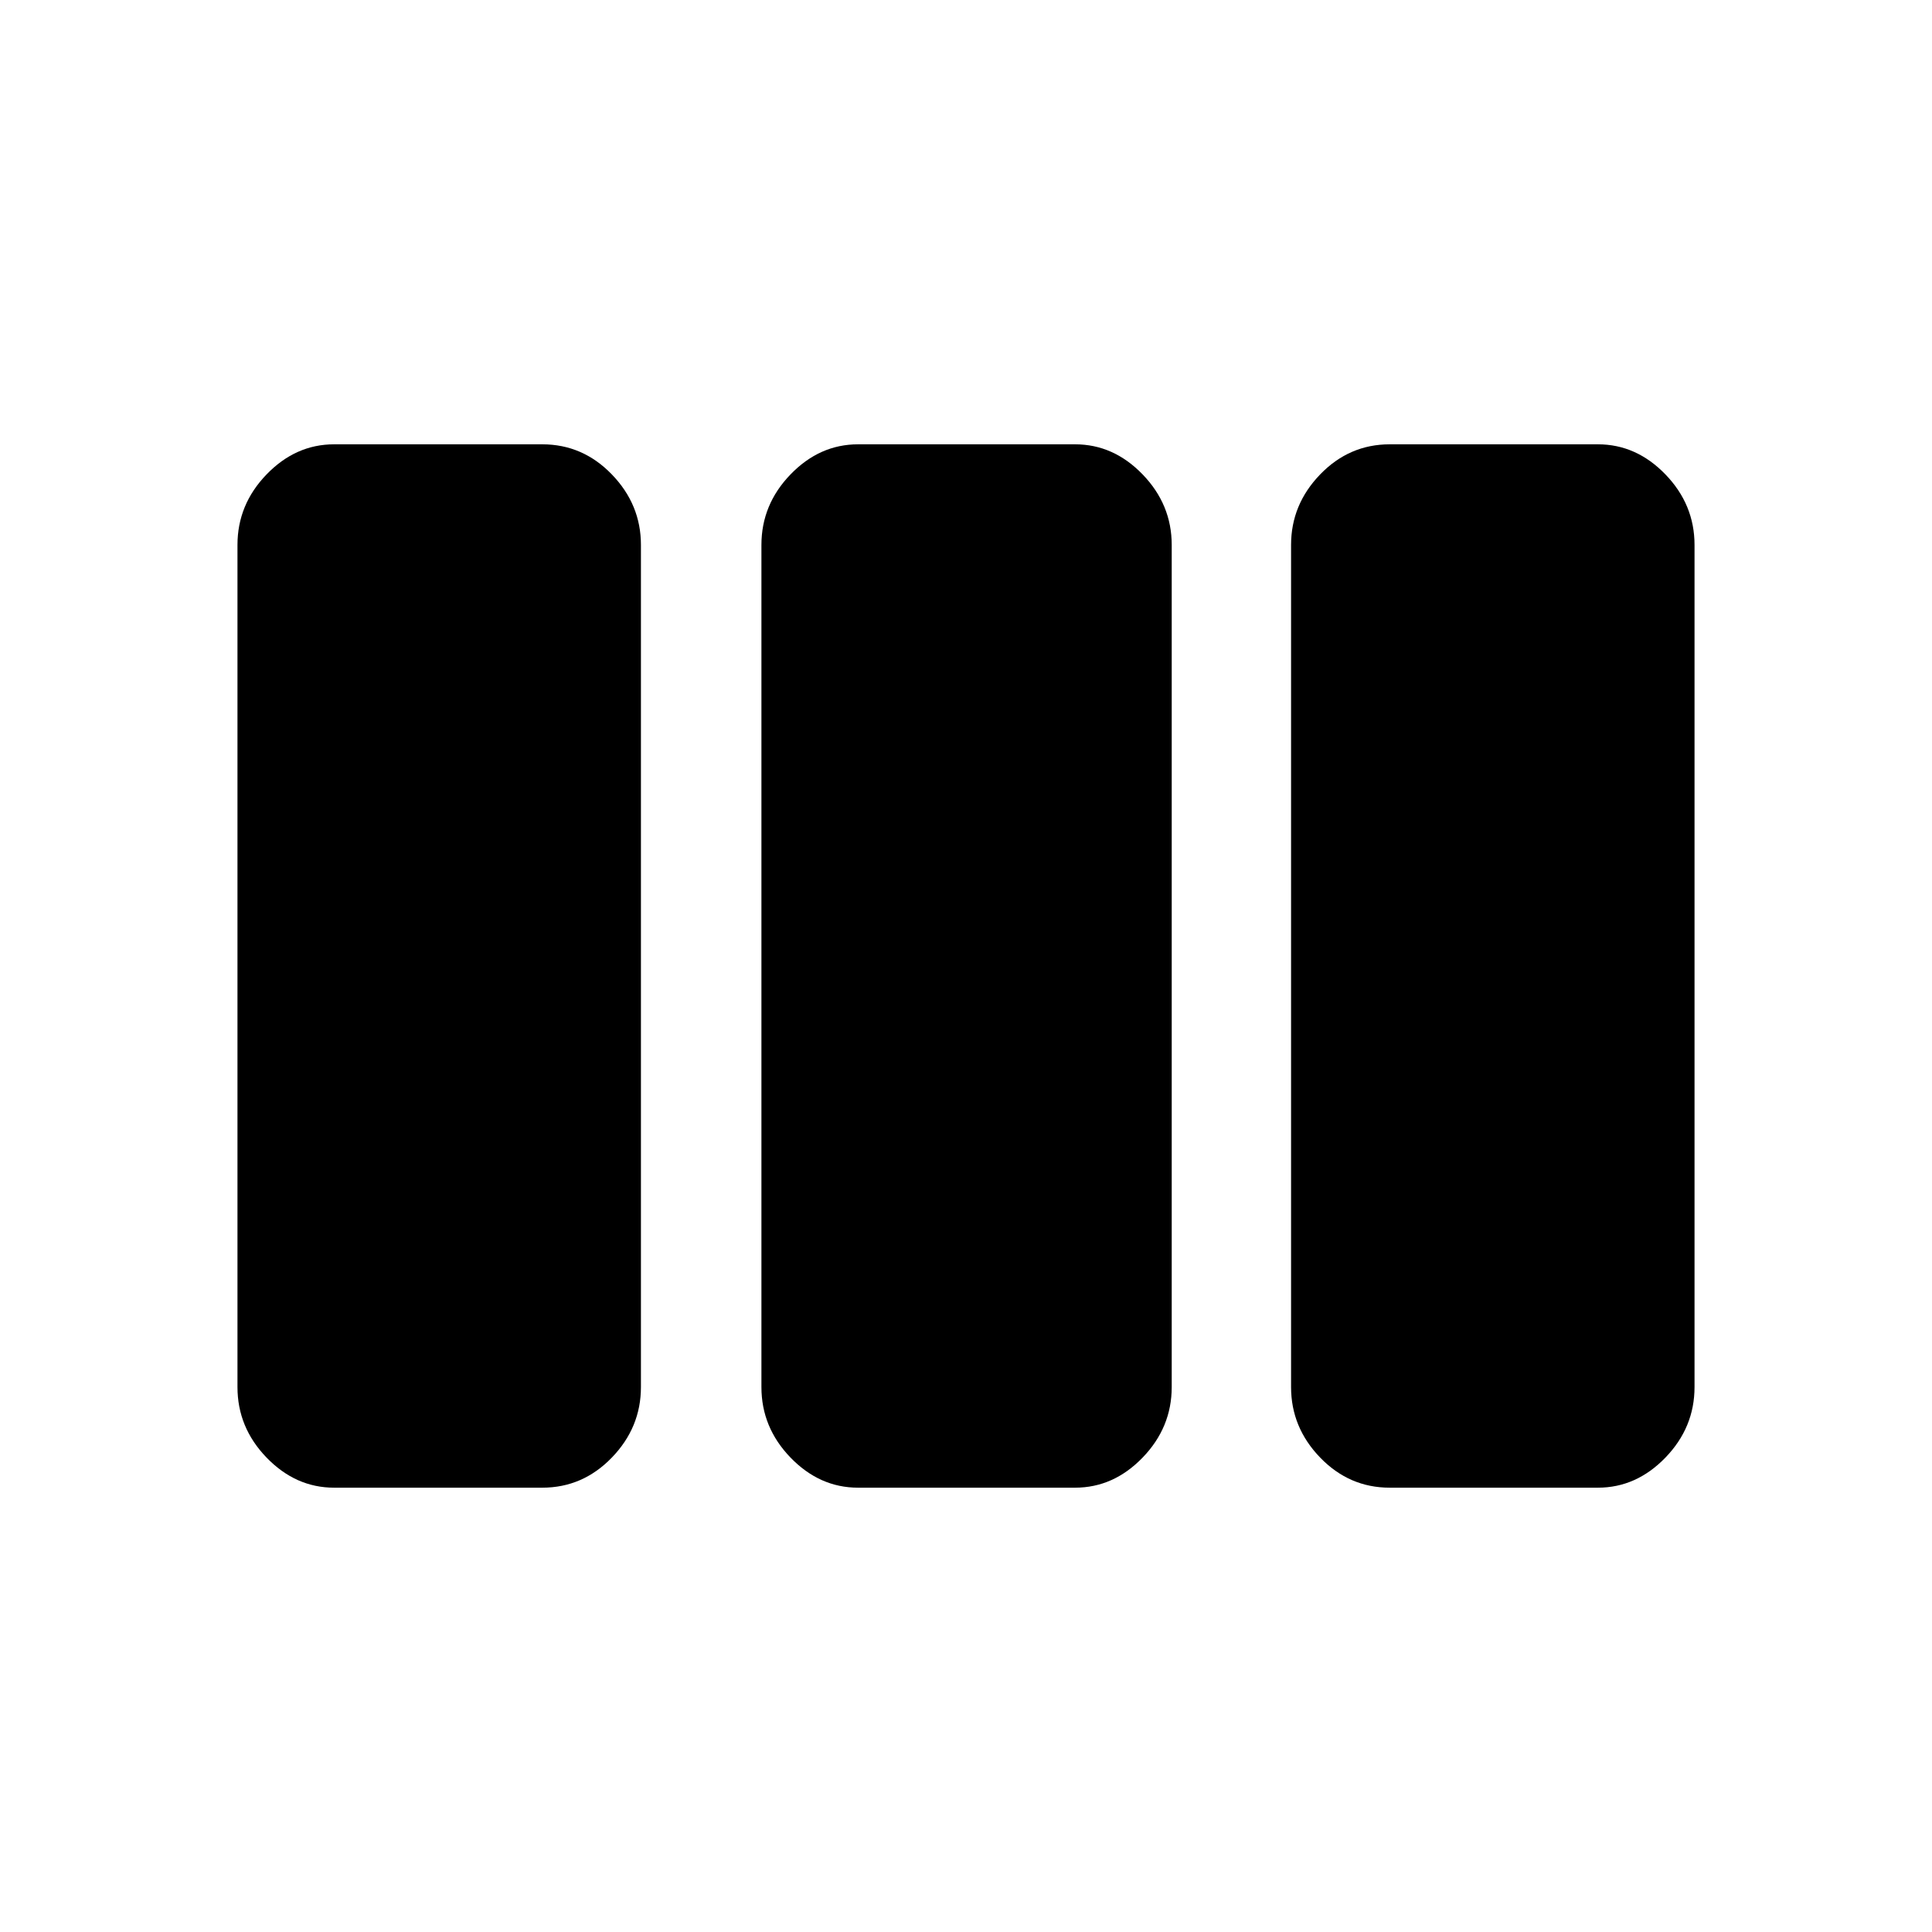 <svg xmlns="http://www.w3.org/2000/svg" height="20" viewBox="0 -960 960 960" width="20"><path d="M165.999-220.782q-19.087 0-33.544-14.956-14.456-14.957-14.456-35.044v-418.436q0-20.087 14.456-35.044 14.457-14.956 33.544-14.956h103.478q20.087 0 34.544 14.956 14.456 14.957 14.456 35.044v418.436q0 20.087-14.456 35.044-14.457 14.956-34.544 14.956H165.999Zm260.349 0q-19.087 0-33.544-14.956-14.456-14.957-14.456-35.044v-418.436q0-20.087 14.456-35.044 14.457-14.956 33.544-14.956h107.869q19.087 0 33.544 14.956 14.457 14.957 14.457 35.044v418.436q0 20.087-14.457 35.044-14.457 14.956-33.544 14.956H426.348Zm264.175 0q-20.087 0-34.544-14.956-14.456-14.957-14.456-35.044v-418.436q0-20.087 14.456-35.044 14.457-14.956 34.544-14.956h103.478q19.087 0 33.544 14.956 14.456 14.957 14.456 35.044v418.436q0 20.087-14.456 35.044-14.457 14.956-33.544 14.956H690.523Z"/></svg>